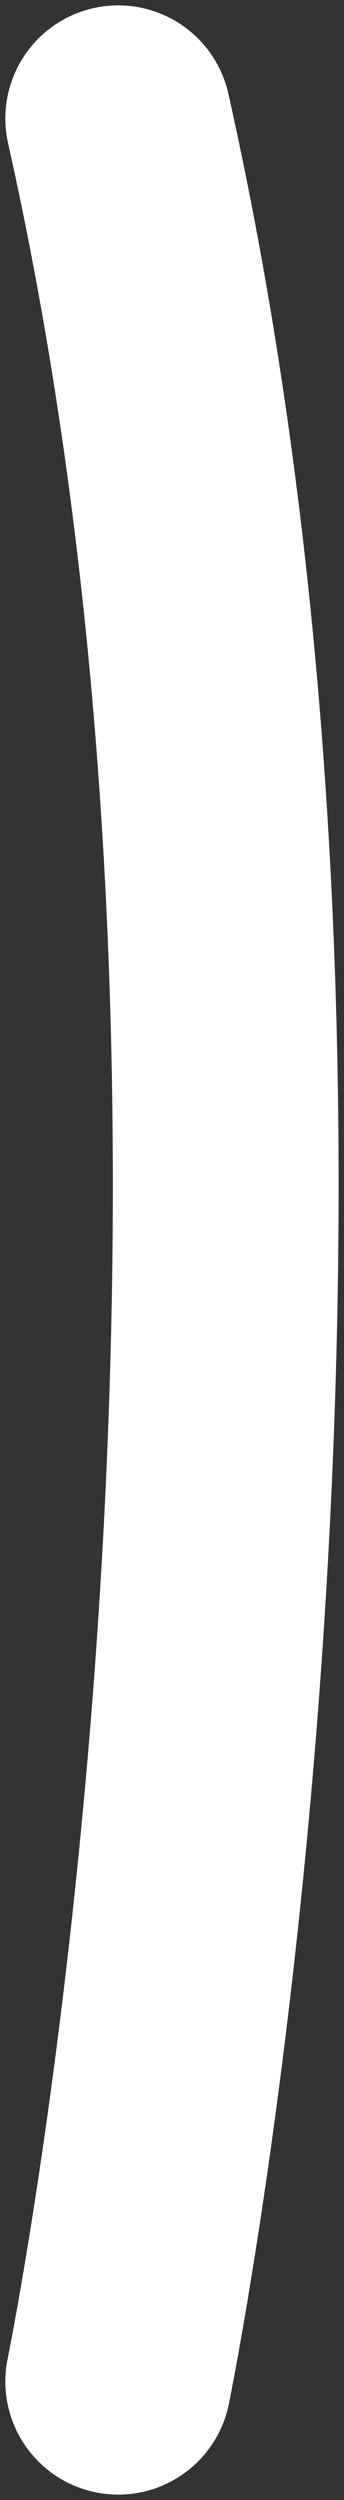 <svg width="32" height="232" viewBox="0 0 32 232" fill="none" xmlns="http://www.w3.org/2000/svg">
<rect x="0" y="0" width="32" height="232" fill="#333333" stroke="none"/>
<path d="M10.998 11C33.498 111.227 10.998 221 10.998 221" stroke="white" stroke-width="21" stroke-linecap="round" stroke-linejoin="round"/>
</svg>
